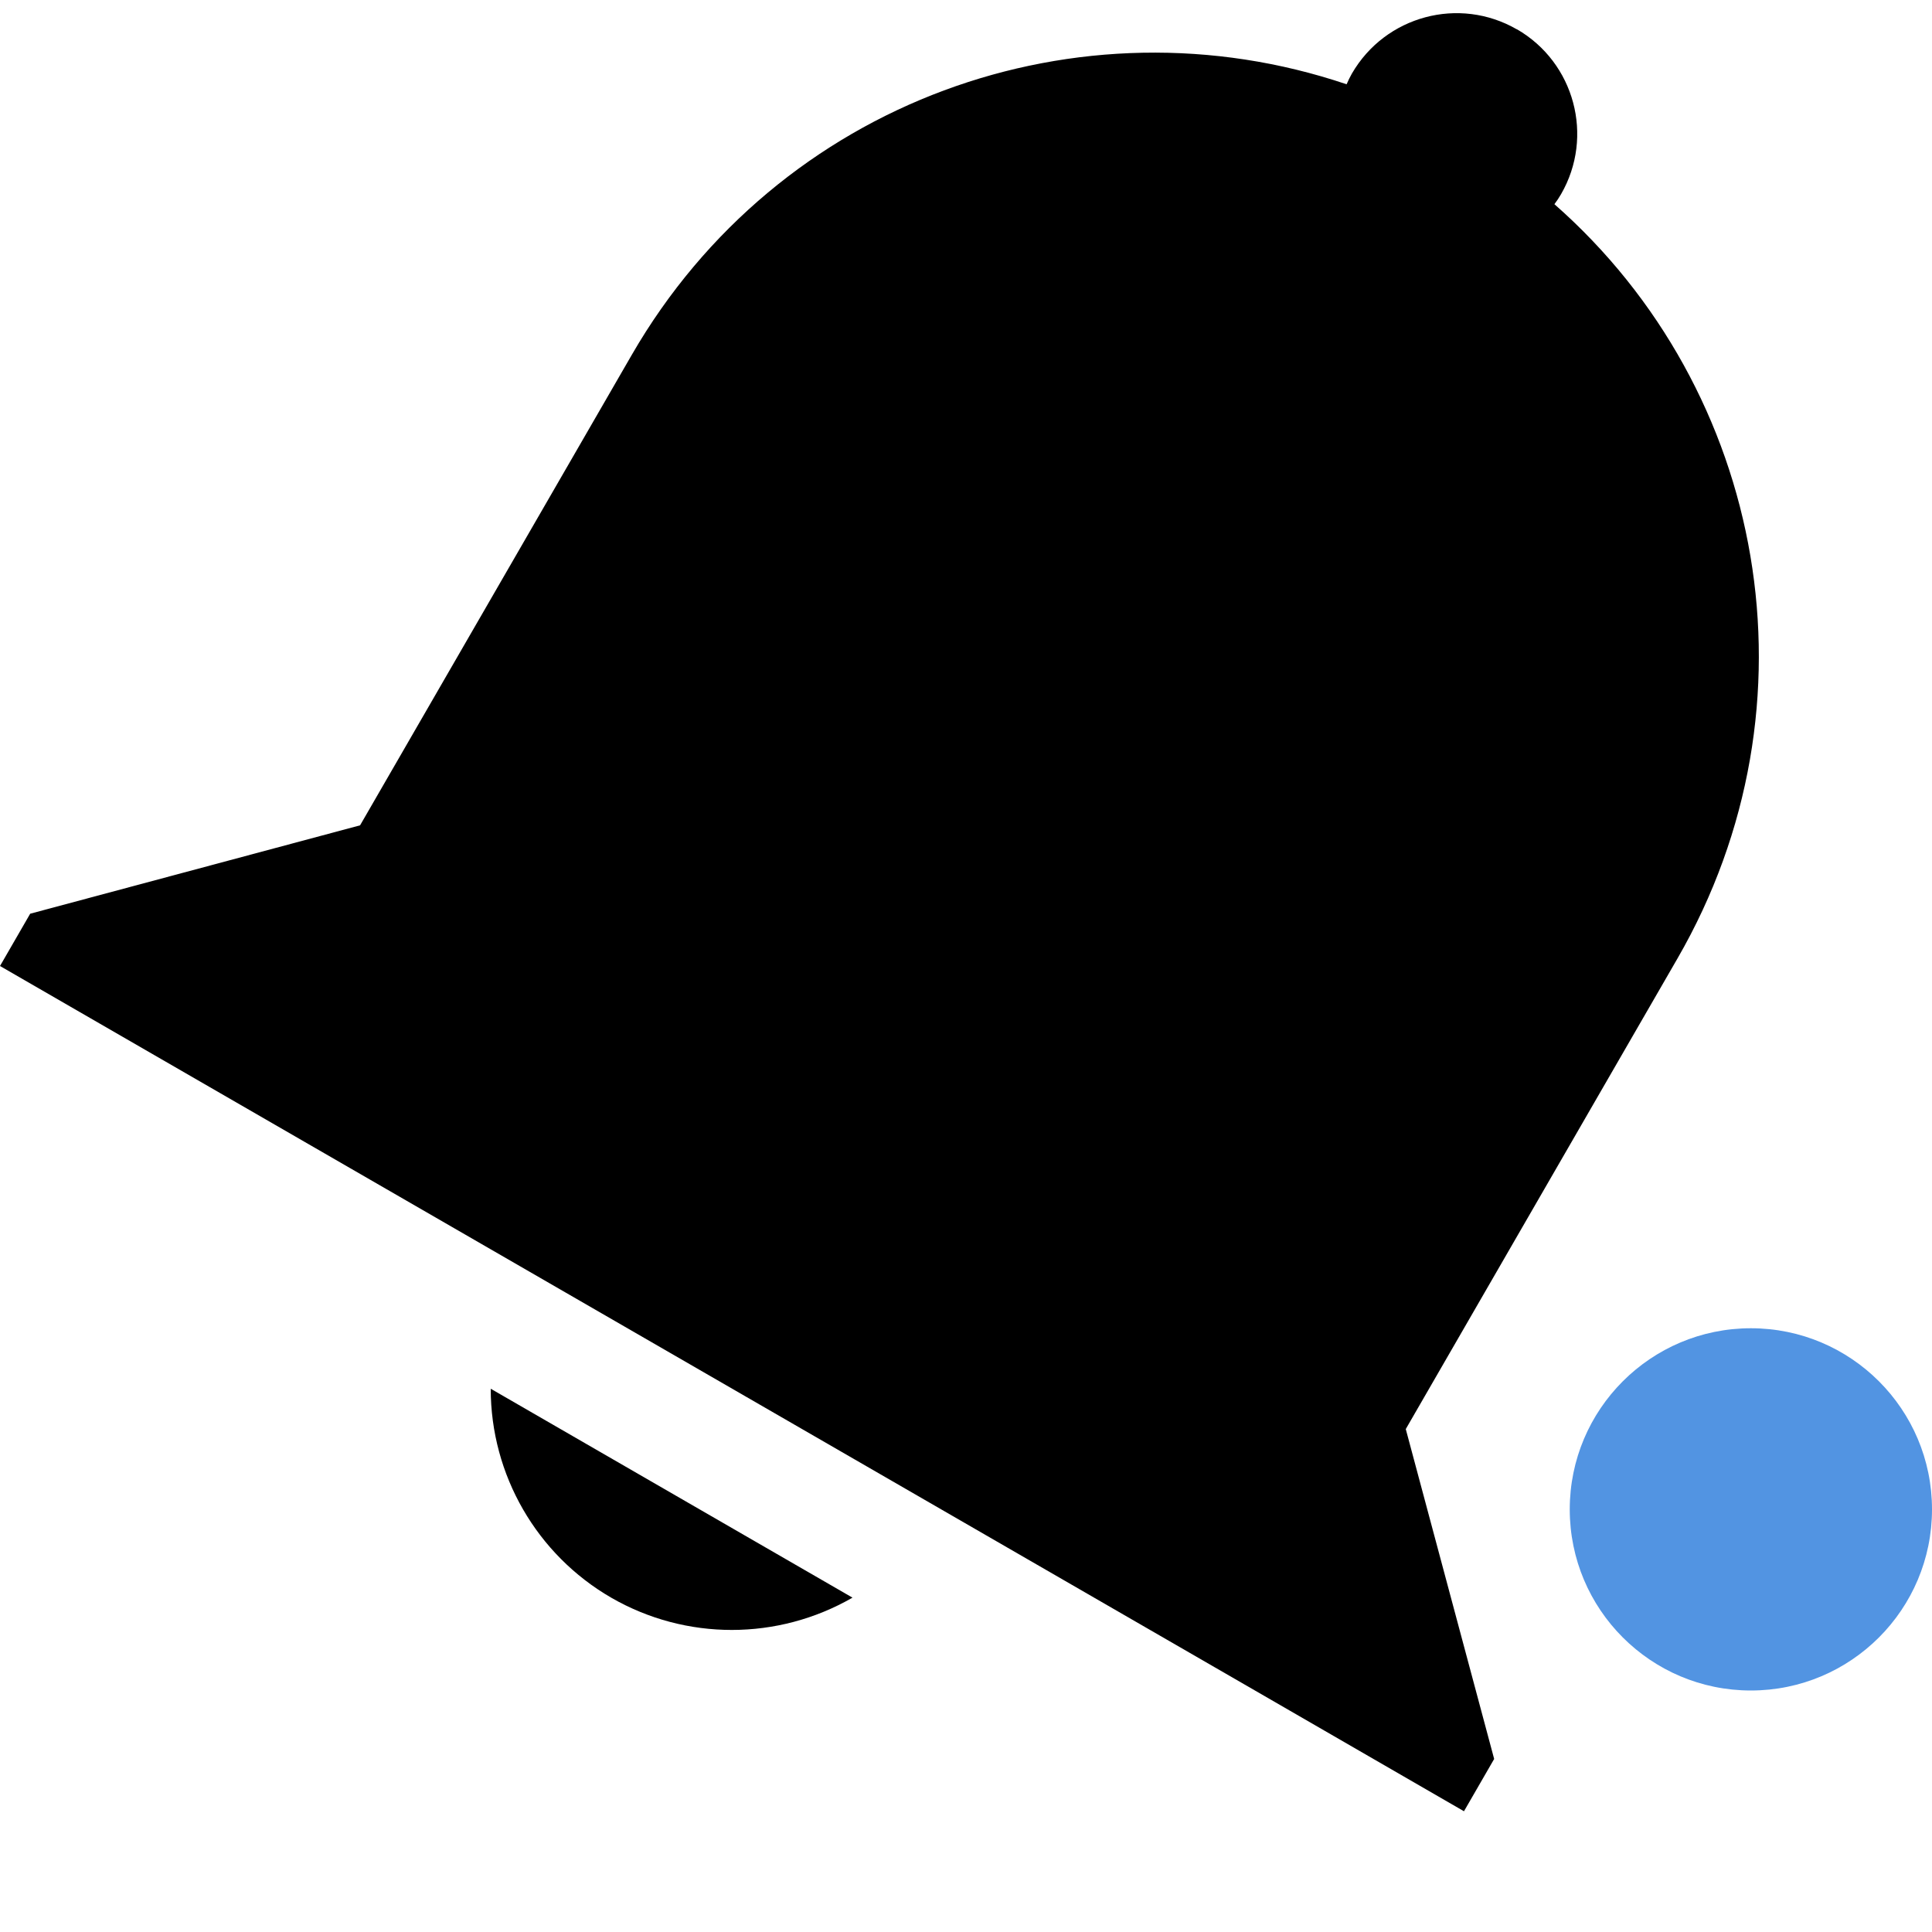 <svg xmlns="http://www.w3.org/2000/svg" width="16" height="16" version="1.1">
 <defs>
  <style id="current-color-scheme" type="text/css">
   .ColorScheme-Text { color:#000000; } .ColorScheme-Highlight { color:#5294e2; }
  </style>
 </defs>
 <path style="fill:currentColor" class="ColorScheme-Text" d="m 12.562,0.242 c 0.478,0.276 0.642,0.888 0.366,1.366 -0.017,0.029 -0.035,0.057 -0.055,0.083 1.754,1.542 2.234,4.143 1.019,6.247 l -1,1.732 -1.25,2.165 0.732,2.732 L 12.124,15 10.393,14 1.732,9 0,8 0.25,7.567 2.982,6.835 5.232,2.939 C 6.447,0.835 8.938,-0.05 11.152,0.698 c 0.013,-0.031 0.028,-0.06 0.044,-0.089 0.277,-0.478 0.888,-0.642 1.366,-0.366 z M 7.06,13.231 C 6.442,13.587 5.681,13.588 5.063,13.232 4.445,12.875 4.064,12.215 4.064,11.501 Z"/>
 <circle style="fill:currentColor" class="ColorScheme-Highlight" cx="14.5" cy="12.5" r="1.5"/>
</svg>
